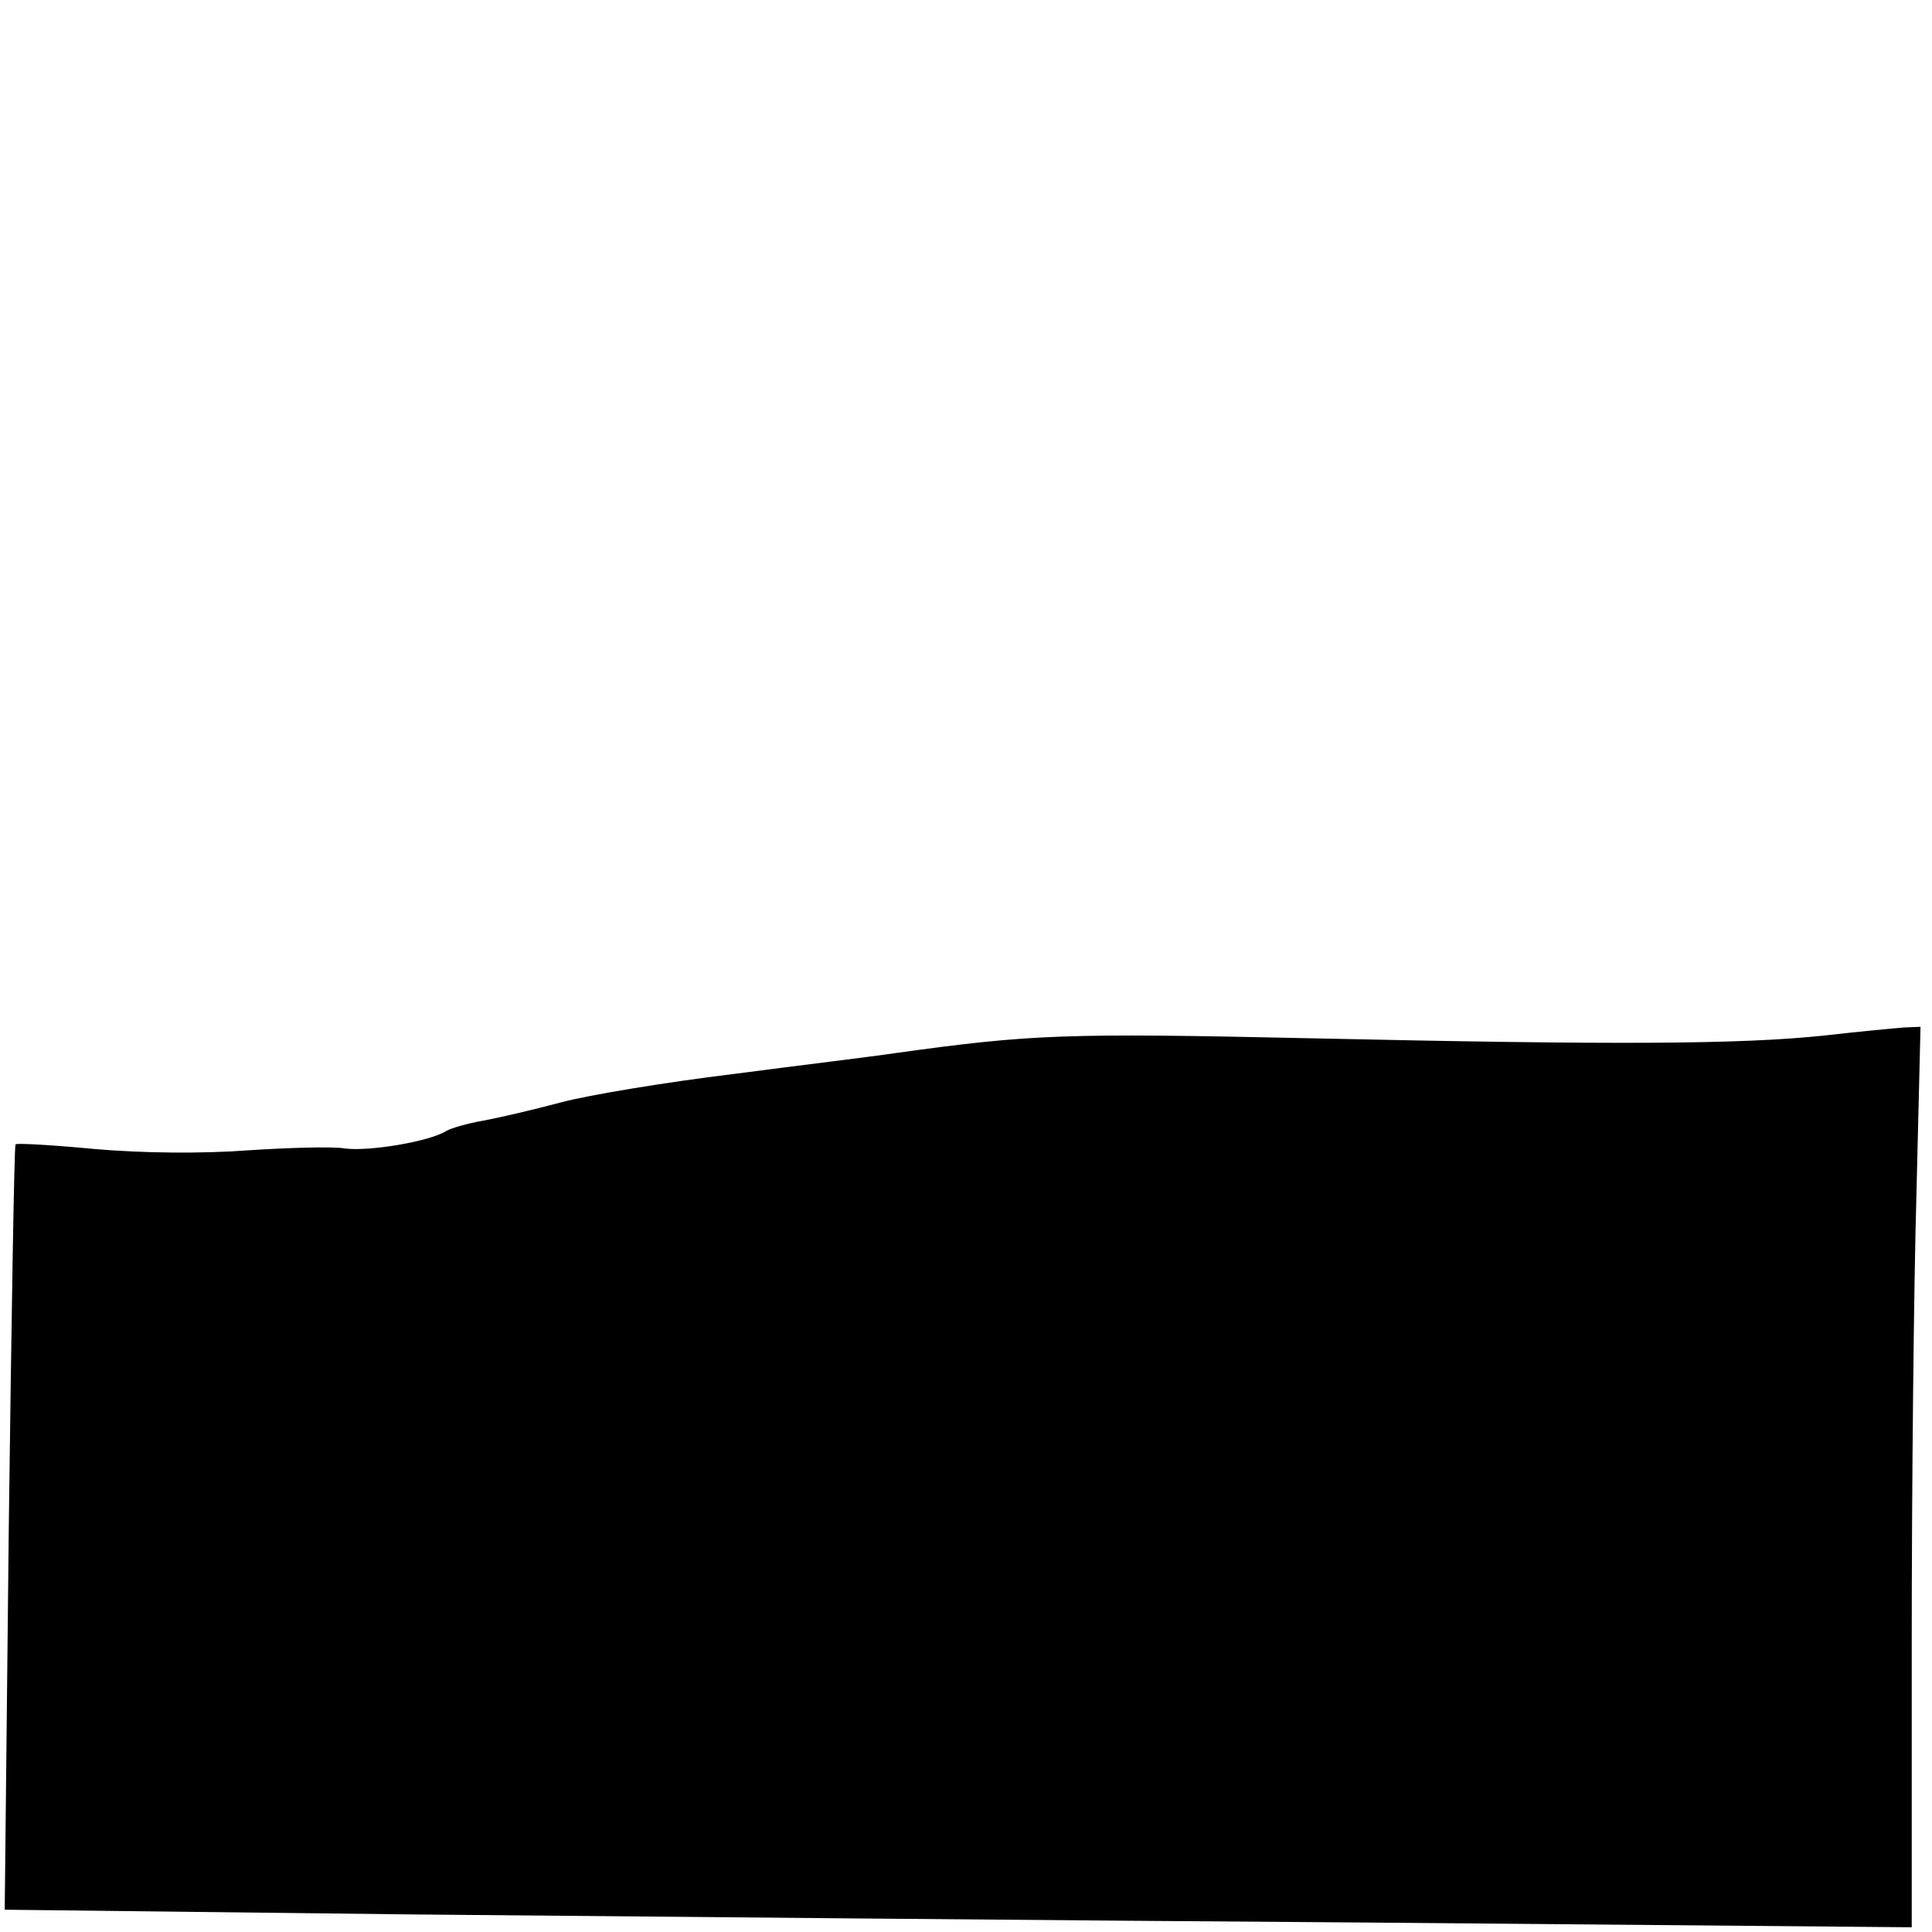 <?xml version="1.0" standalone="no"?>
<!DOCTYPE svg PUBLIC "-//W3C//DTD SVG 20010904//EN"
 "http://www.w3.org/TR/2001/REC-SVG-20010904/DTD/svg10.dtd">
<svg version="1.0" xmlns="http://www.w3.org/2000/svg"
 width="286pt" height="286pt" viewBox="0 0 286 286"
 preserveAspectRatio="xMidYMid meet">
<g transform="translate(0,286) scale(0.1,-0.1)"
fill="#000000" stroke="none">
<path d="M2700 1327 c-125 -13 -306 -14 -760 -4 -364 8 -413 6 -615 -22 -33
-5 -141 -18 -240 -31 -99 -12 -214 -31 -255 -42 -41 -11 -93 -23 -115 -27 -23
-4 -47 -11 -54 -15 -25 -16 -116 -31 -151 -26 -19 3 -84 1 -145 -3 -66 -5
-156 -4 -224 2 -63 6 -116 9 -118 7 -2 -2 -6 -257 -10 -568 l-6 -565 604 -7
c332 -3 967 -9 1412 -12 l807 -7 0 419 c0 230 3 530 7 667 l6 247 -24 -1 c-13
-1 -67 -6 -119 -12z"/>
</g>
</svg>
